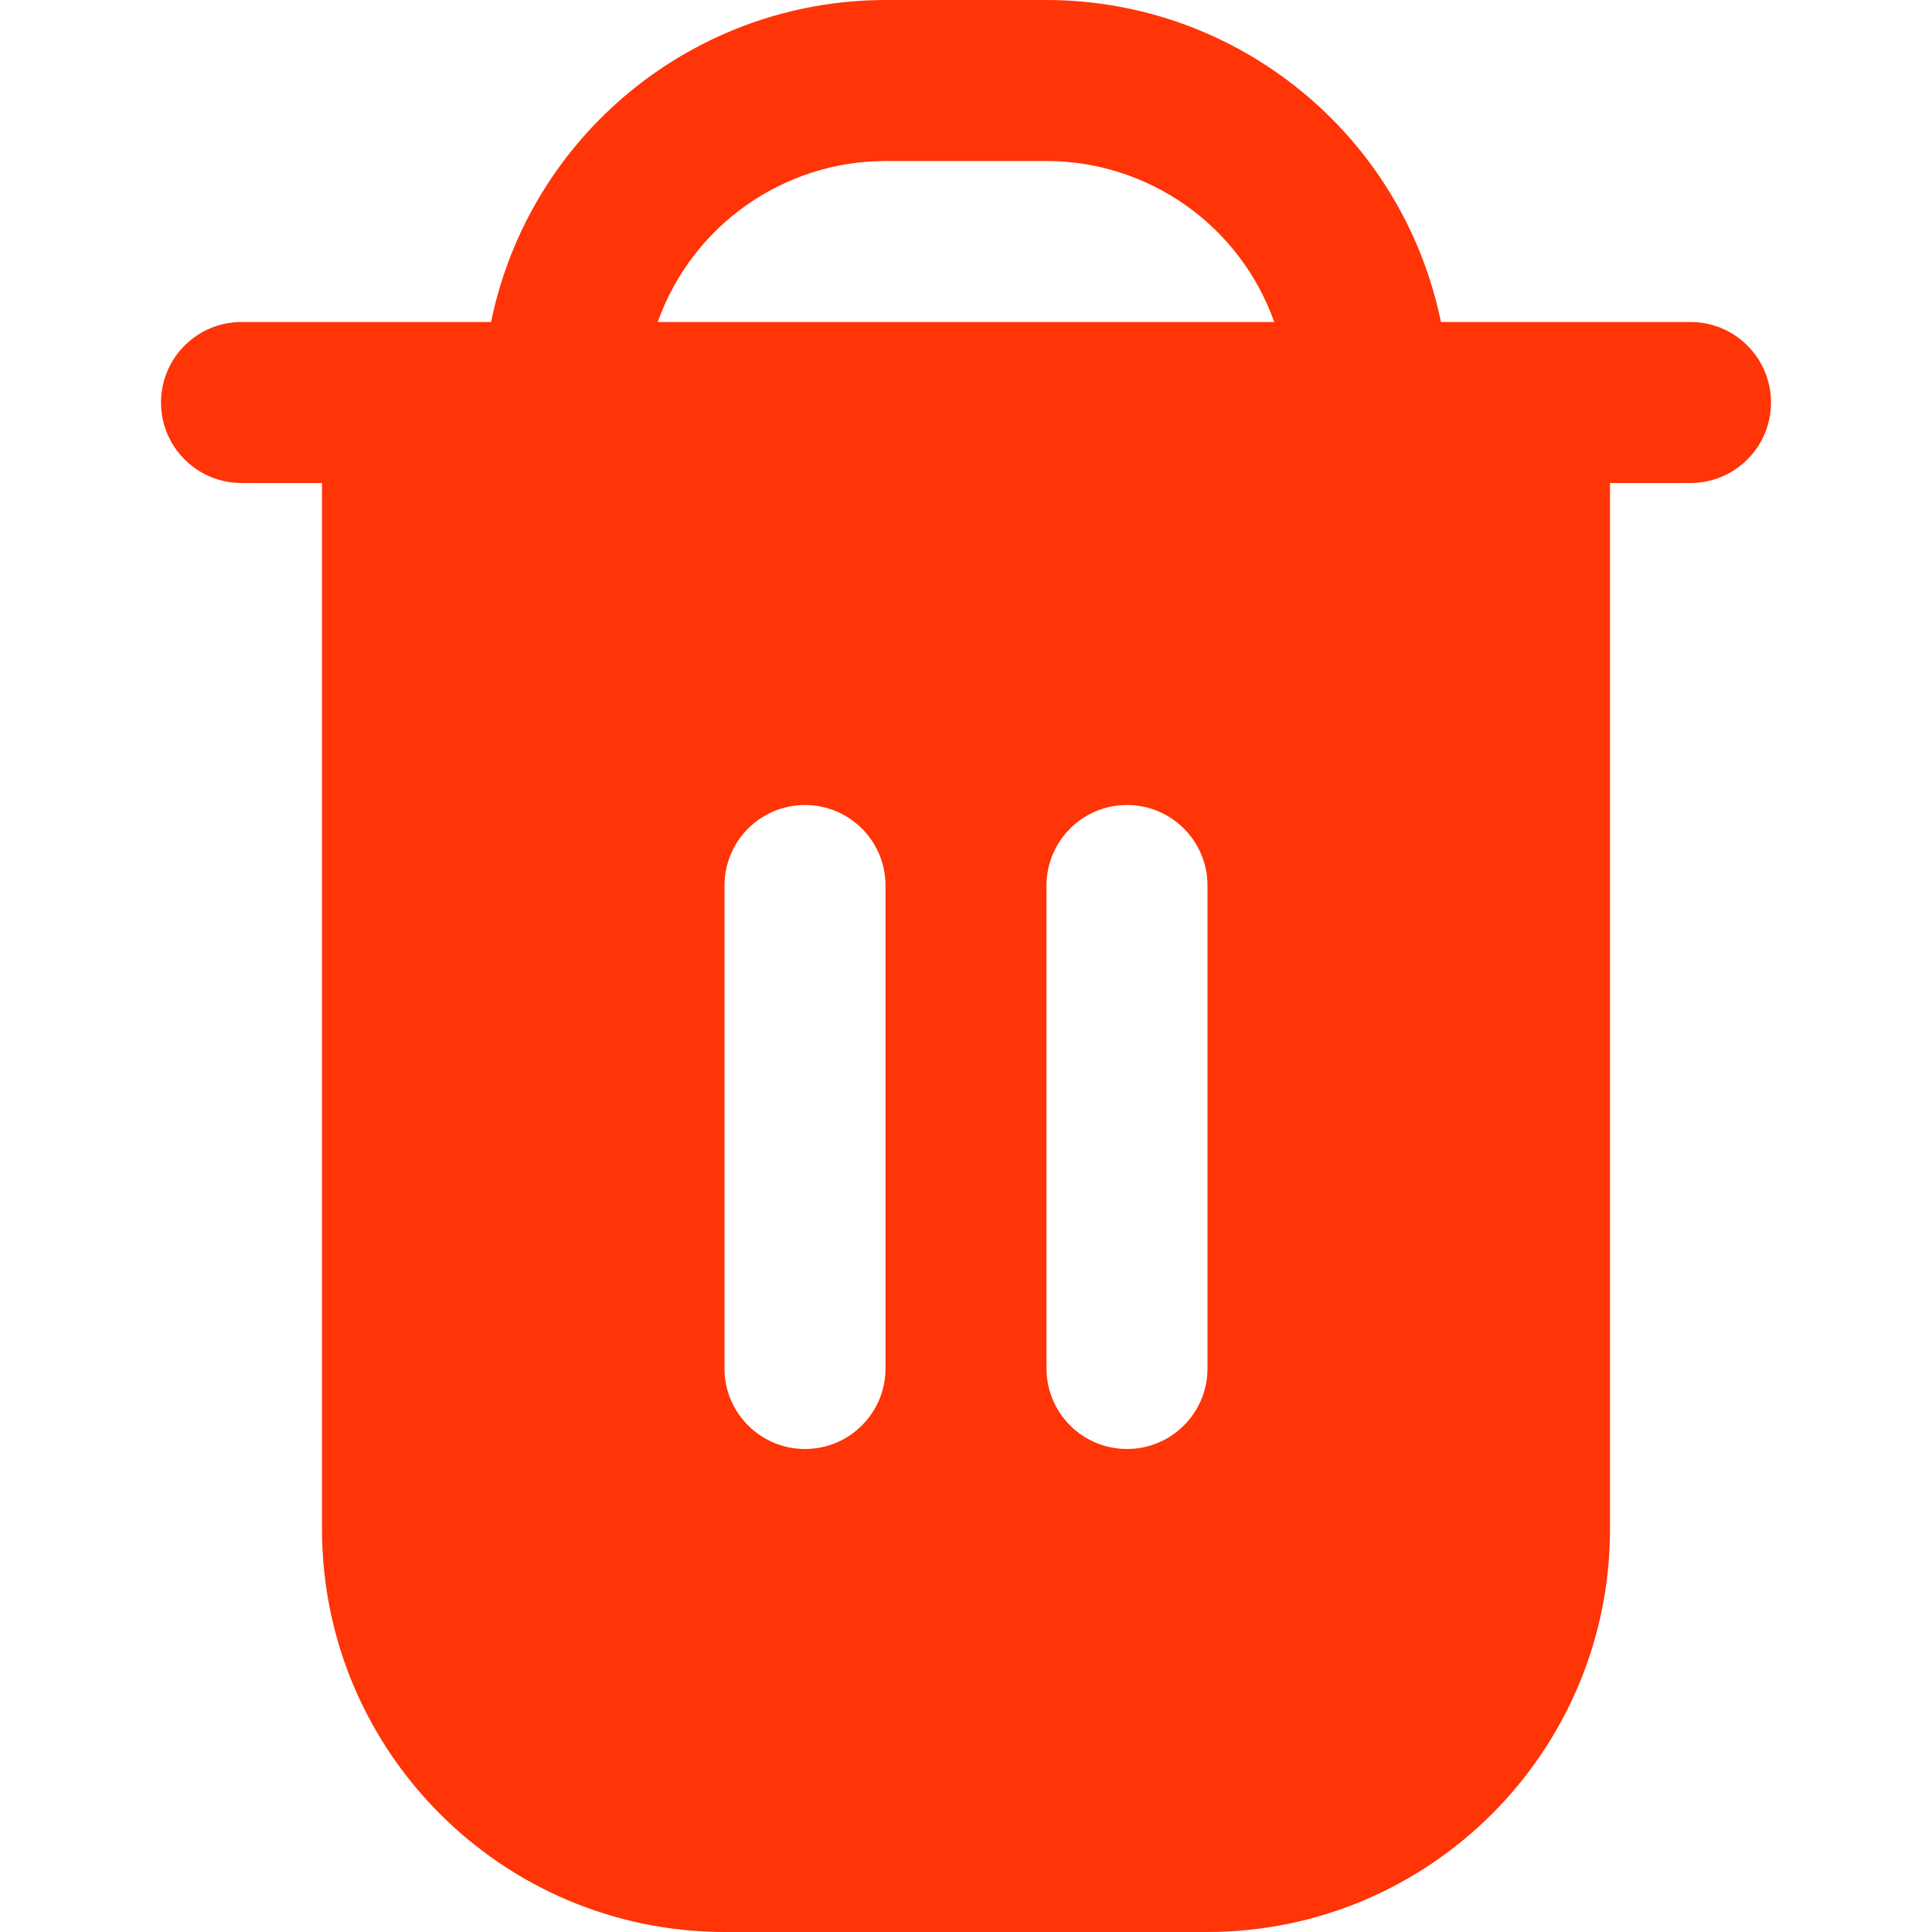 <svg xmlns="http://www.w3.org/2000/svg" version="1.1" xmlns:xlink="http://www.w3.org/1999/xlink" width="512" height="512" x="0" y="0" viewBox="0 0 512 512" style="enable-background:new 0 0 512 512" xml:space="preserve" class=""><g><path d="M448 85.333h-66.133C371.66 35.703 328.002.064 277.333 0h-42.667c-50.669.064-94.327 35.703-104.533 85.333H64c-11.782 0-21.333 9.551-21.333 21.333S52.218 128 64 128h21.333v277.333C85.404 464.214 133.119 511.93 192 512h128c58.881-.07 106.596-47.786 106.667-106.667V128H448c11.782 0 21.333-9.551 21.333-21.333S459.782 85.333 448 85.333zM234.667 362.667c0 11.782-9.551 21.333-21.333 21.333-11.783 0-21.334-9.551-21.334-21.333v-128c0-11.782 9.551-21.333 21.333-21.333 11.782 0 21.333 9.551 21.333 21.333v128zm85.333 0c0 11.782-9.551 21.333-21.333 21.333-11.782 0-21.333-9.551-21.333-21.333v-128c0-11.782 9.551-21.333 21.333-21.333 11.782 0 21.333 9.551 21.333 21.333v128zM174.315 85.333c9.074-25.551 33.238-42.634 60.352-42.667h42.667c27.114.033 51.278 17.116 60.352 42.667H174.315z" fill="#ff3407" opacity="1" data-original="#000000" class=""></path></g></svg>